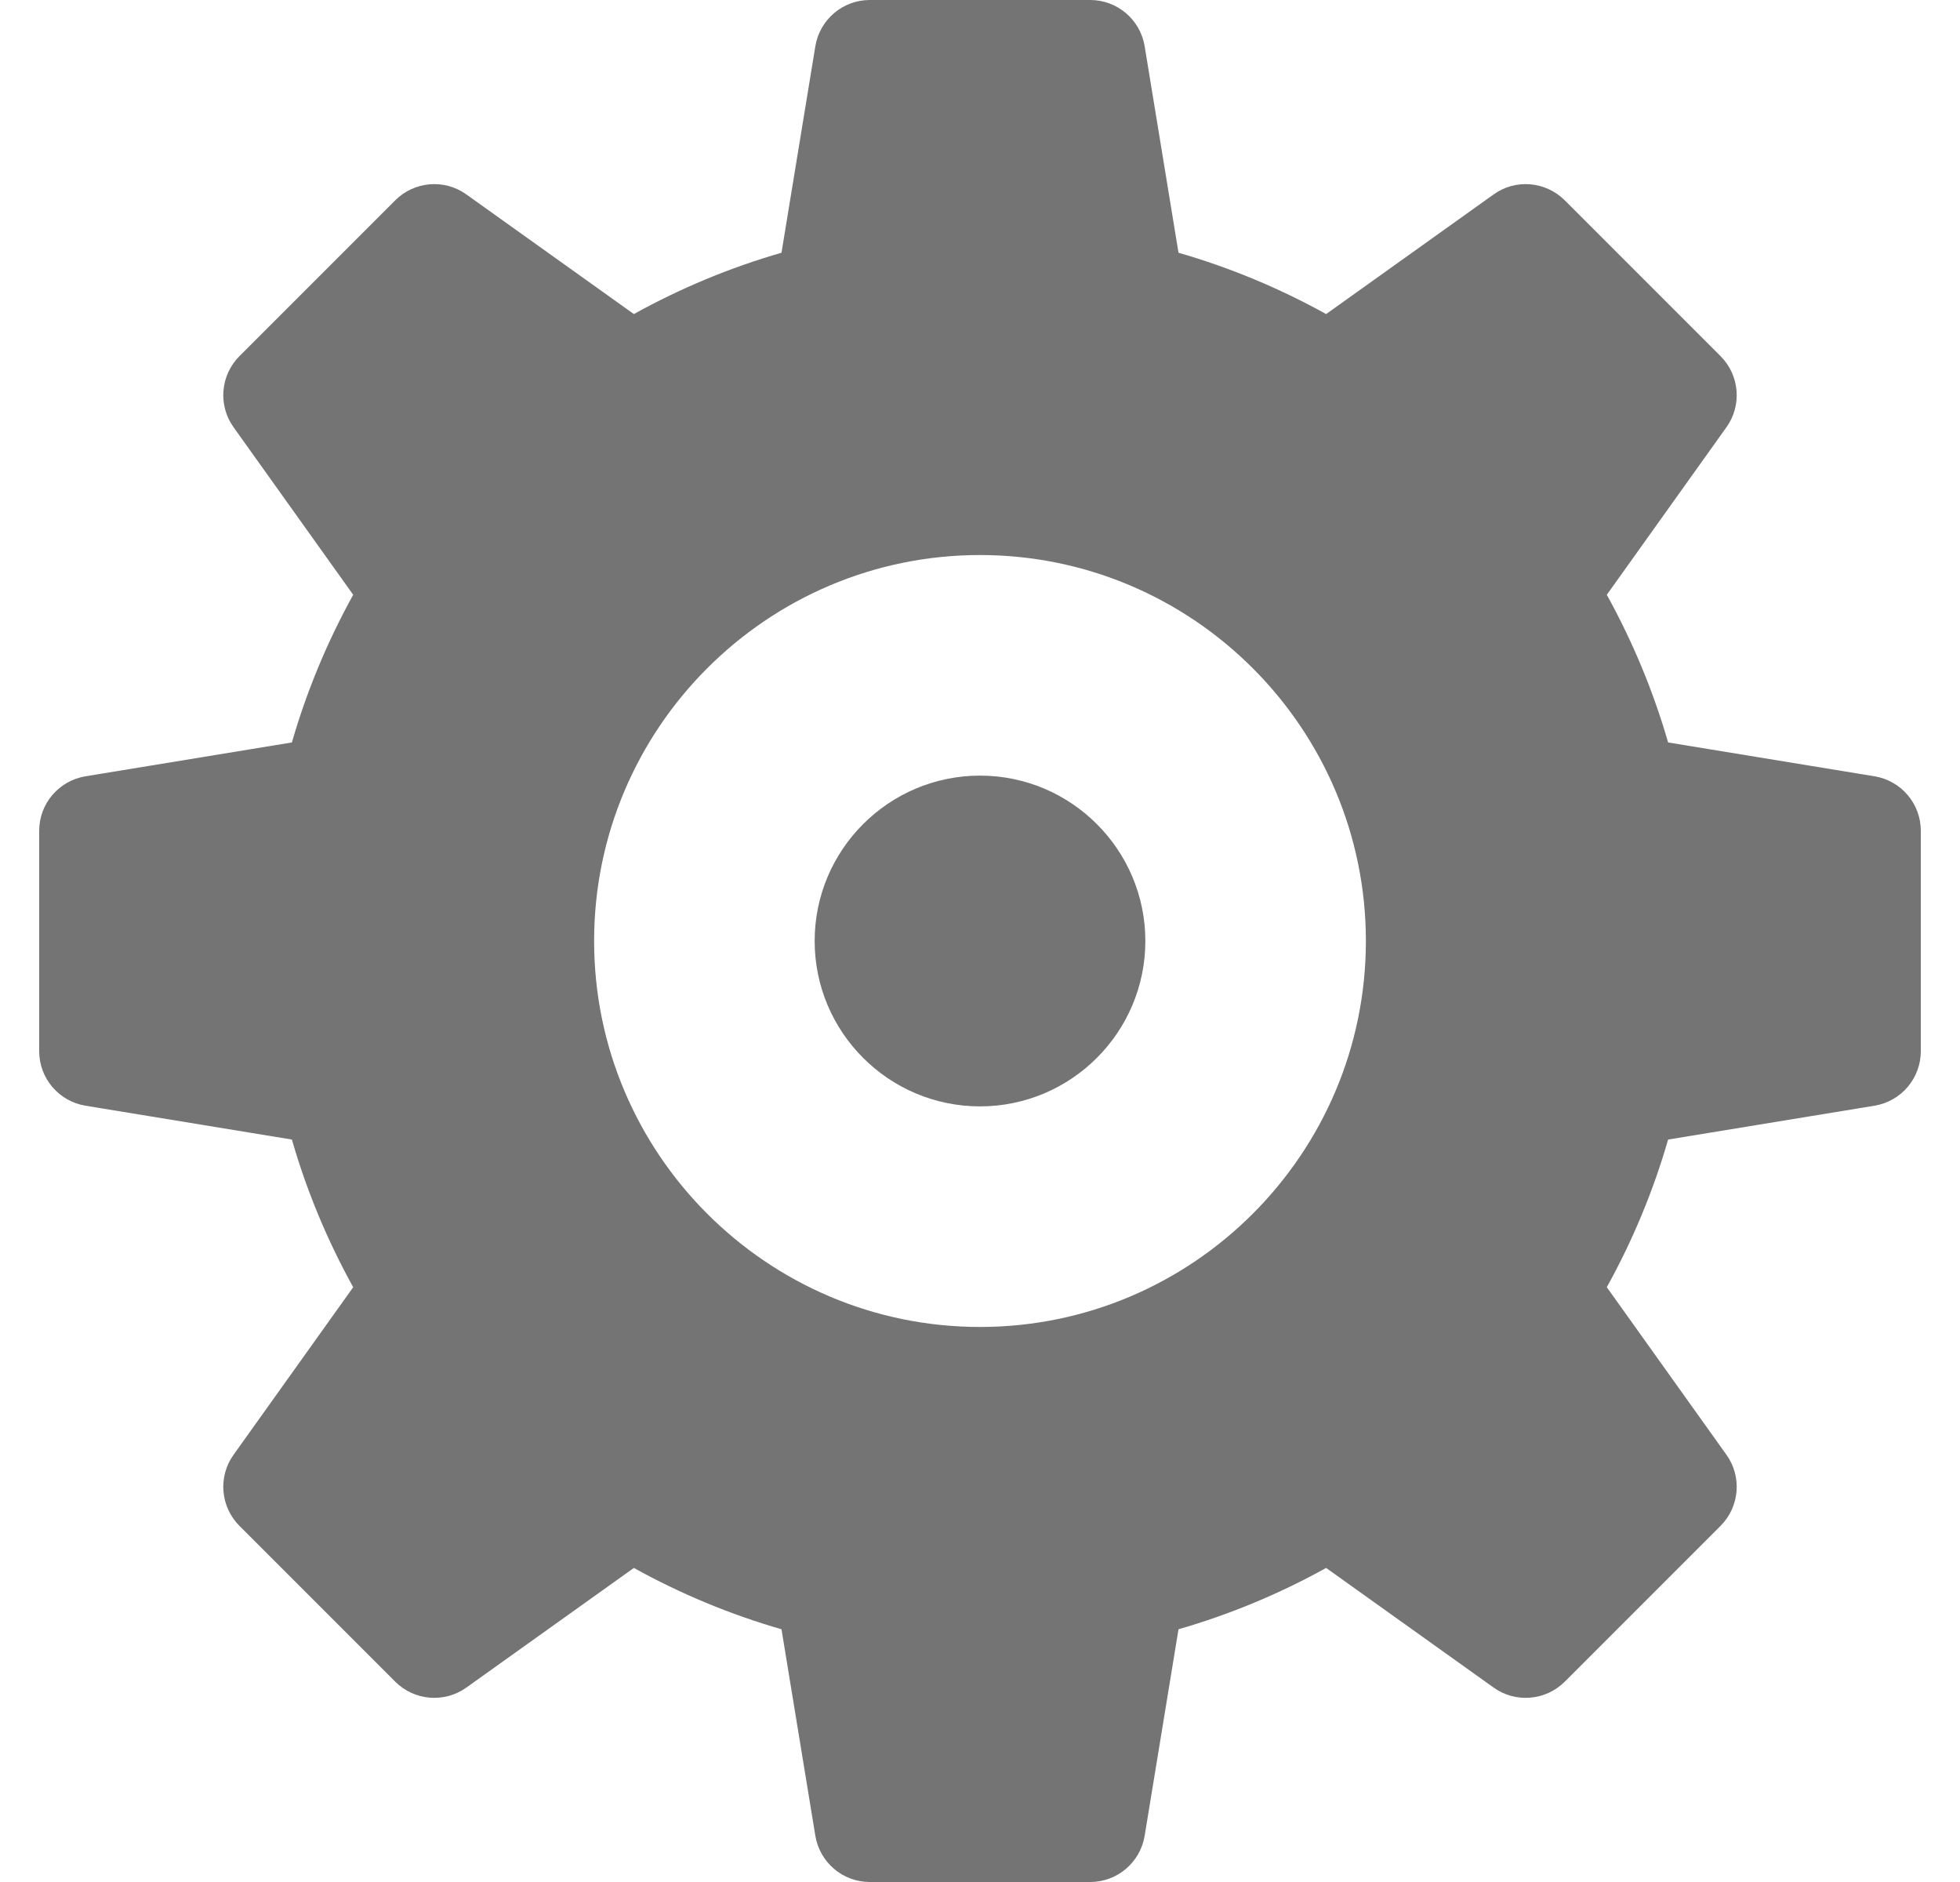 <svg width="25" height="24" viewBox="0 0 25 24" fill="none" xmlns="http://www.w3.org/2000/svg">
<path d="M12.5 9.891C11.337 9.891 10.391 10.837 10.391 12C10.391 13.163 11.337 14.109 12.5 14.109C13.663 14.109 14.609 13.163 14.609 12C14.609 10.837 13.663 9.891 12.5 9.891Z" fill="#747474"/>
<path d="M23.912 9.9L21.277 9.468C21.088 8.814 20.826 8.184 20.495 7.585L22.021 5.448C22.221 5.169 22.189 4.785 21.946 4.542L19.958 2.554C19.714 2.311 19.329 2.279 19.052 2.479L16.915 4.005C16.317 3.674 15.687 3.412 15.032 3.223L14.6 0.588C14.543 0.249 14.25 0 13.906 0H11.094C10.75 0 10.457 0.249 10.4 0.588L9.968 3.223C9.313 3.412 8.683 3.674 8.085 4.005L5.948 2.479C5.669 2.279 5.285 2.311 5.042 2.554L3.054 4.542C2.811 4.785 2.779 5.169 2.979 5.448L4.505 7.585C4.174 8.184 3.912 8.814 3.723 9.468L1.088 9.9C0.749 9.957 0.5 10.25 0.5 10.594V13.406C0.5 13.75 0.749 14.043 1.088 14.1L3.723 14.532C3.912 15.187 4.174 15.817 4.505 16.415L2.979 18.552C2.779 18.831 2.811 19.215 3.054 19.458L5.042 21.446C5.285 21.689 5.669 21.72 5.948 21.521L8.085 19.995C8.683 20.326 9.313 20.588 9.968 20.777L10.4 23.412C10.457 23.751 10.75 24 11.094 24H13.906C14.25 24 14.543 23.751 14.6 23.412L15.032 20.777C15.687 20.588 16.317 20.326 16.915 19.995L19.052 21.521C19.329 21.72 19.714 21.689 19.958 21.446L21.946 19.458C22.189 19.215 22.221 18.831 22.021 18.552L20.495 16.415C20.826 15.817 21.088 15.187 21.277 14.532L23.912 14.1C24.251 14.043 24.5 13.75 24.5 13.406V10.594C24.5 10.25 24.251 9.957 23.912 9.9ZM12.5 16.922C9.786 16.922 7.578 14.714 7.578 12C7.578 9.286 9.786 7.078 12.5 7.078C15.214 7.078 17.422 9.286 17.422 12C17.422 14.714 15.214 16.922 12.5 16.922Z" fill="#747474"/>
</svg>
